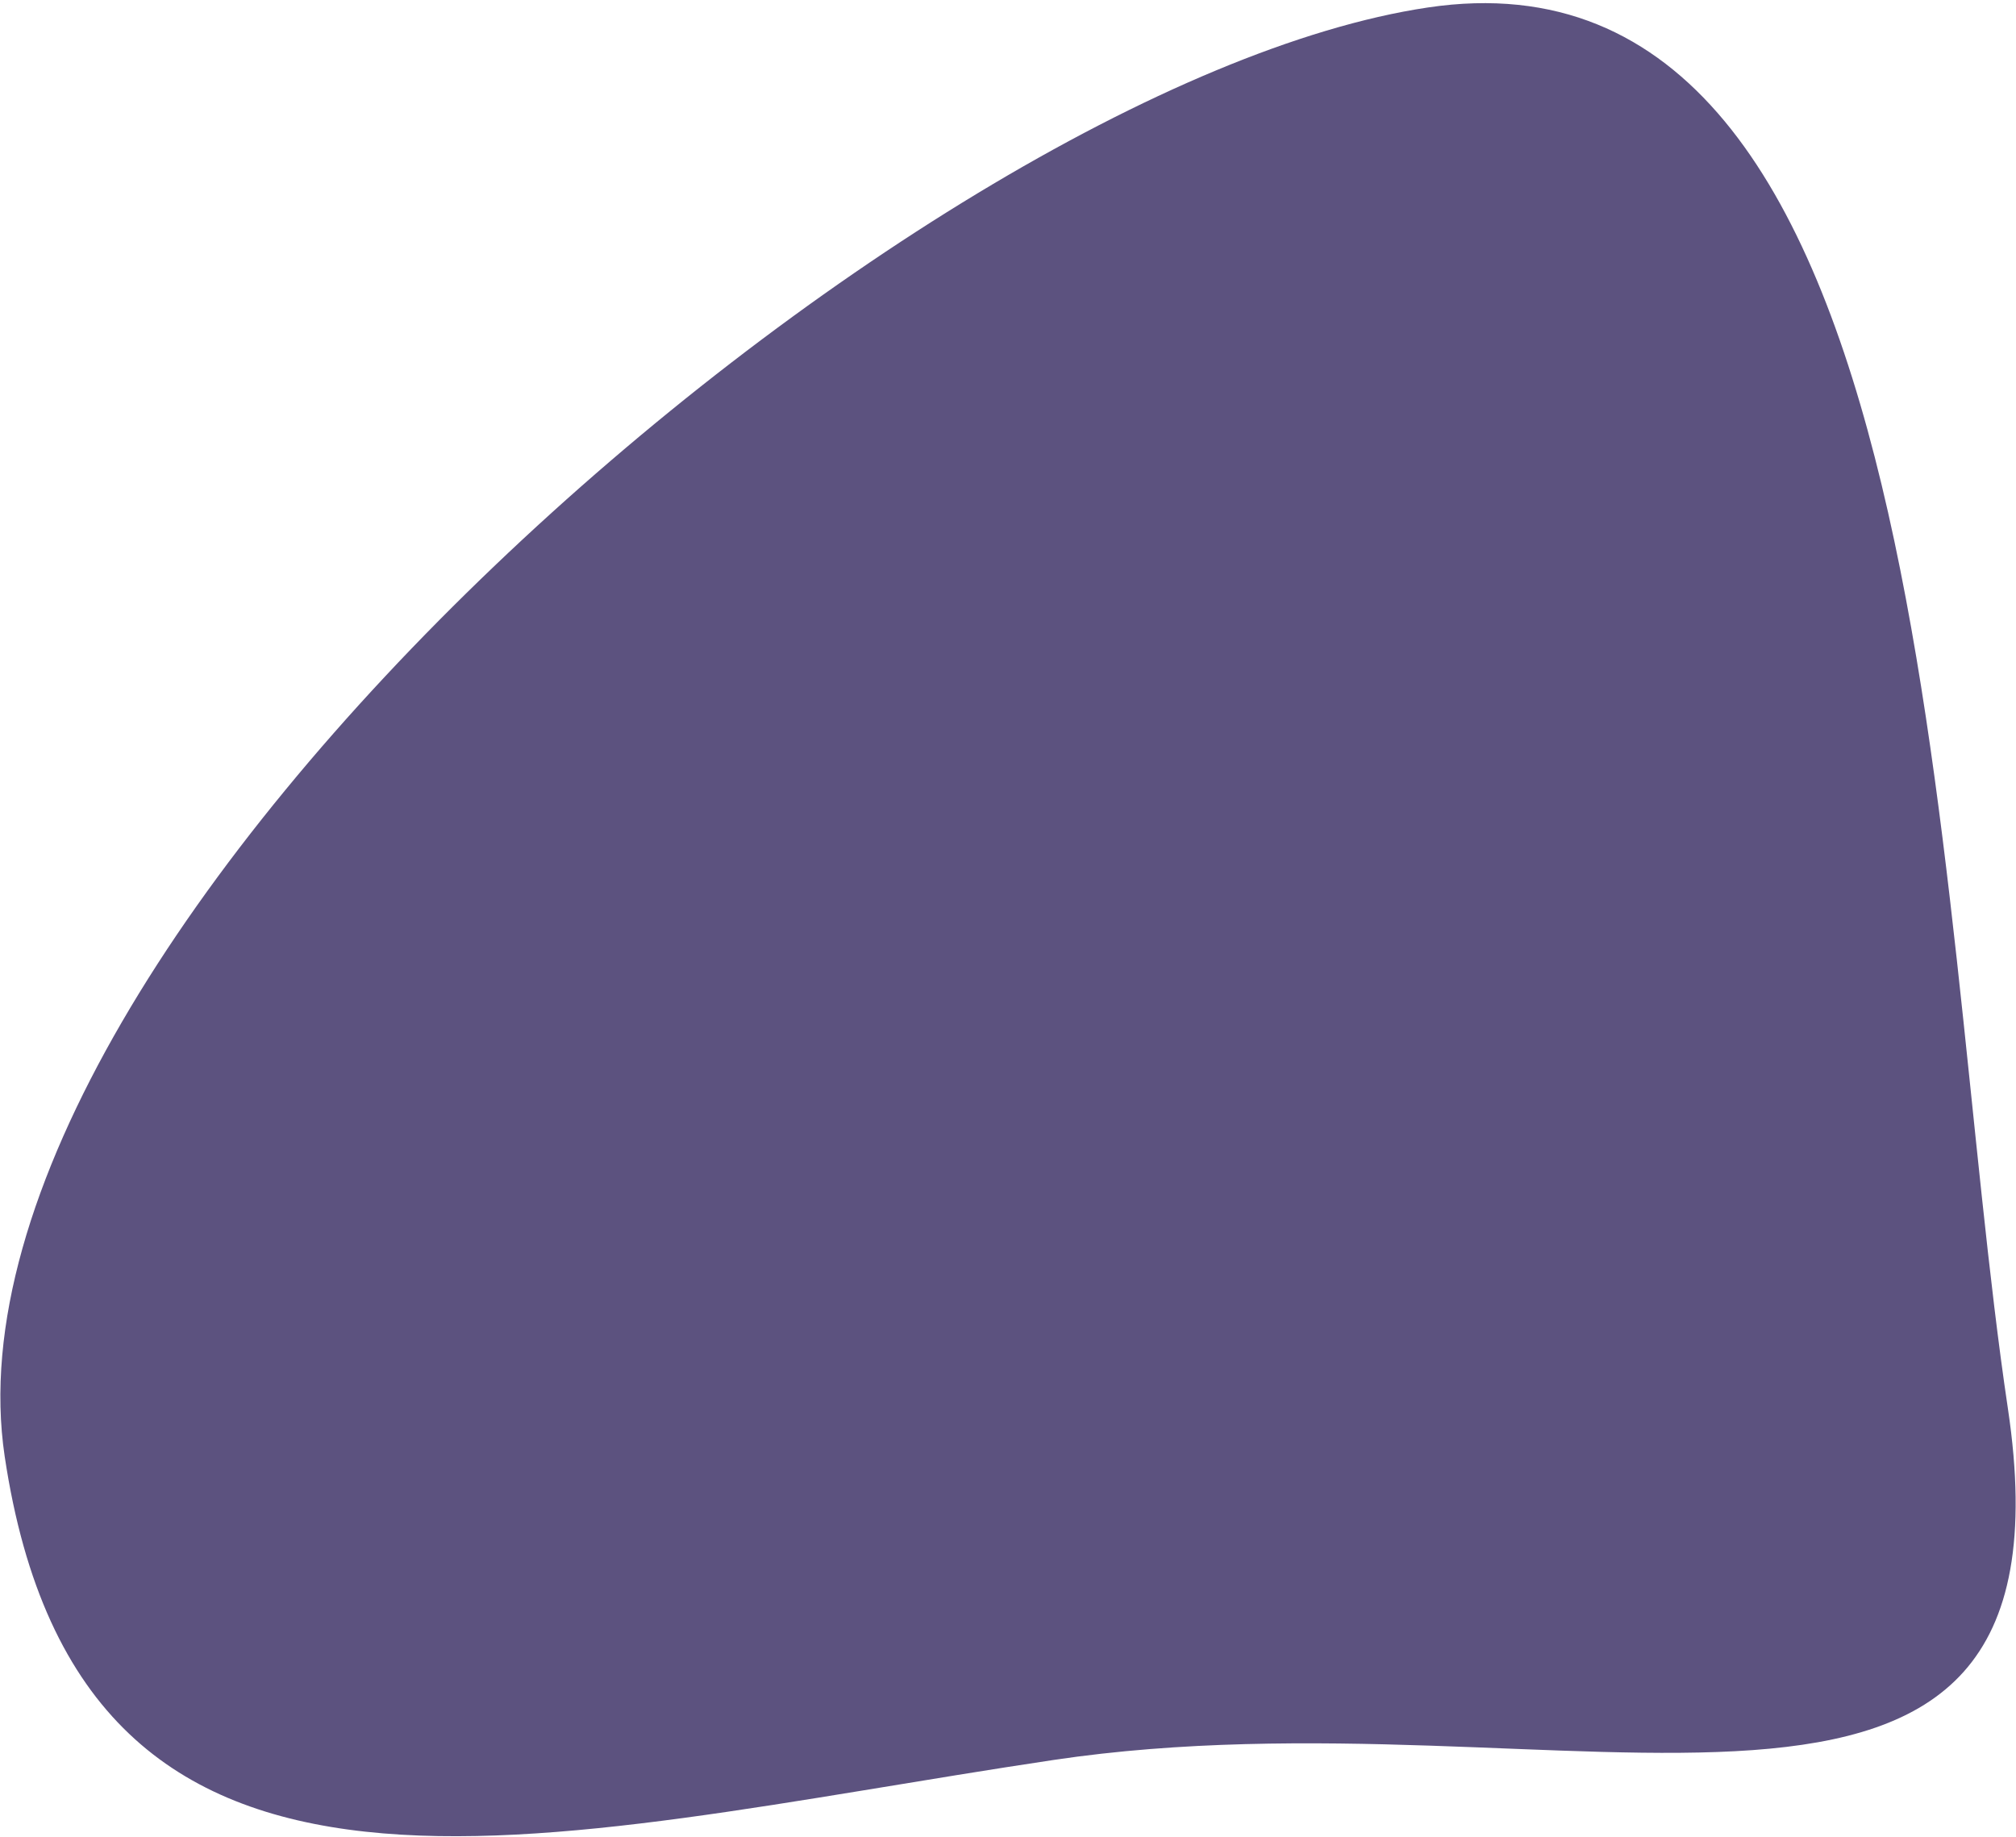 <svg width="607" height="553" viewBox="0 0 607 553" fill="none" xmlns="http://www.w3.org/2000/svg">
<path d="M604.562 424.102C627.919 580.388 471.971 506.776 317.145 529.915C162.318 553.054 24.769 594.788 1.412 438.503C-21.945 282.217 275.057 25.396 429.884 2.257C584.711 -20.882 581.205 267.817 604.562 424.102Z" fill="#5C527F"/>
</svg>
